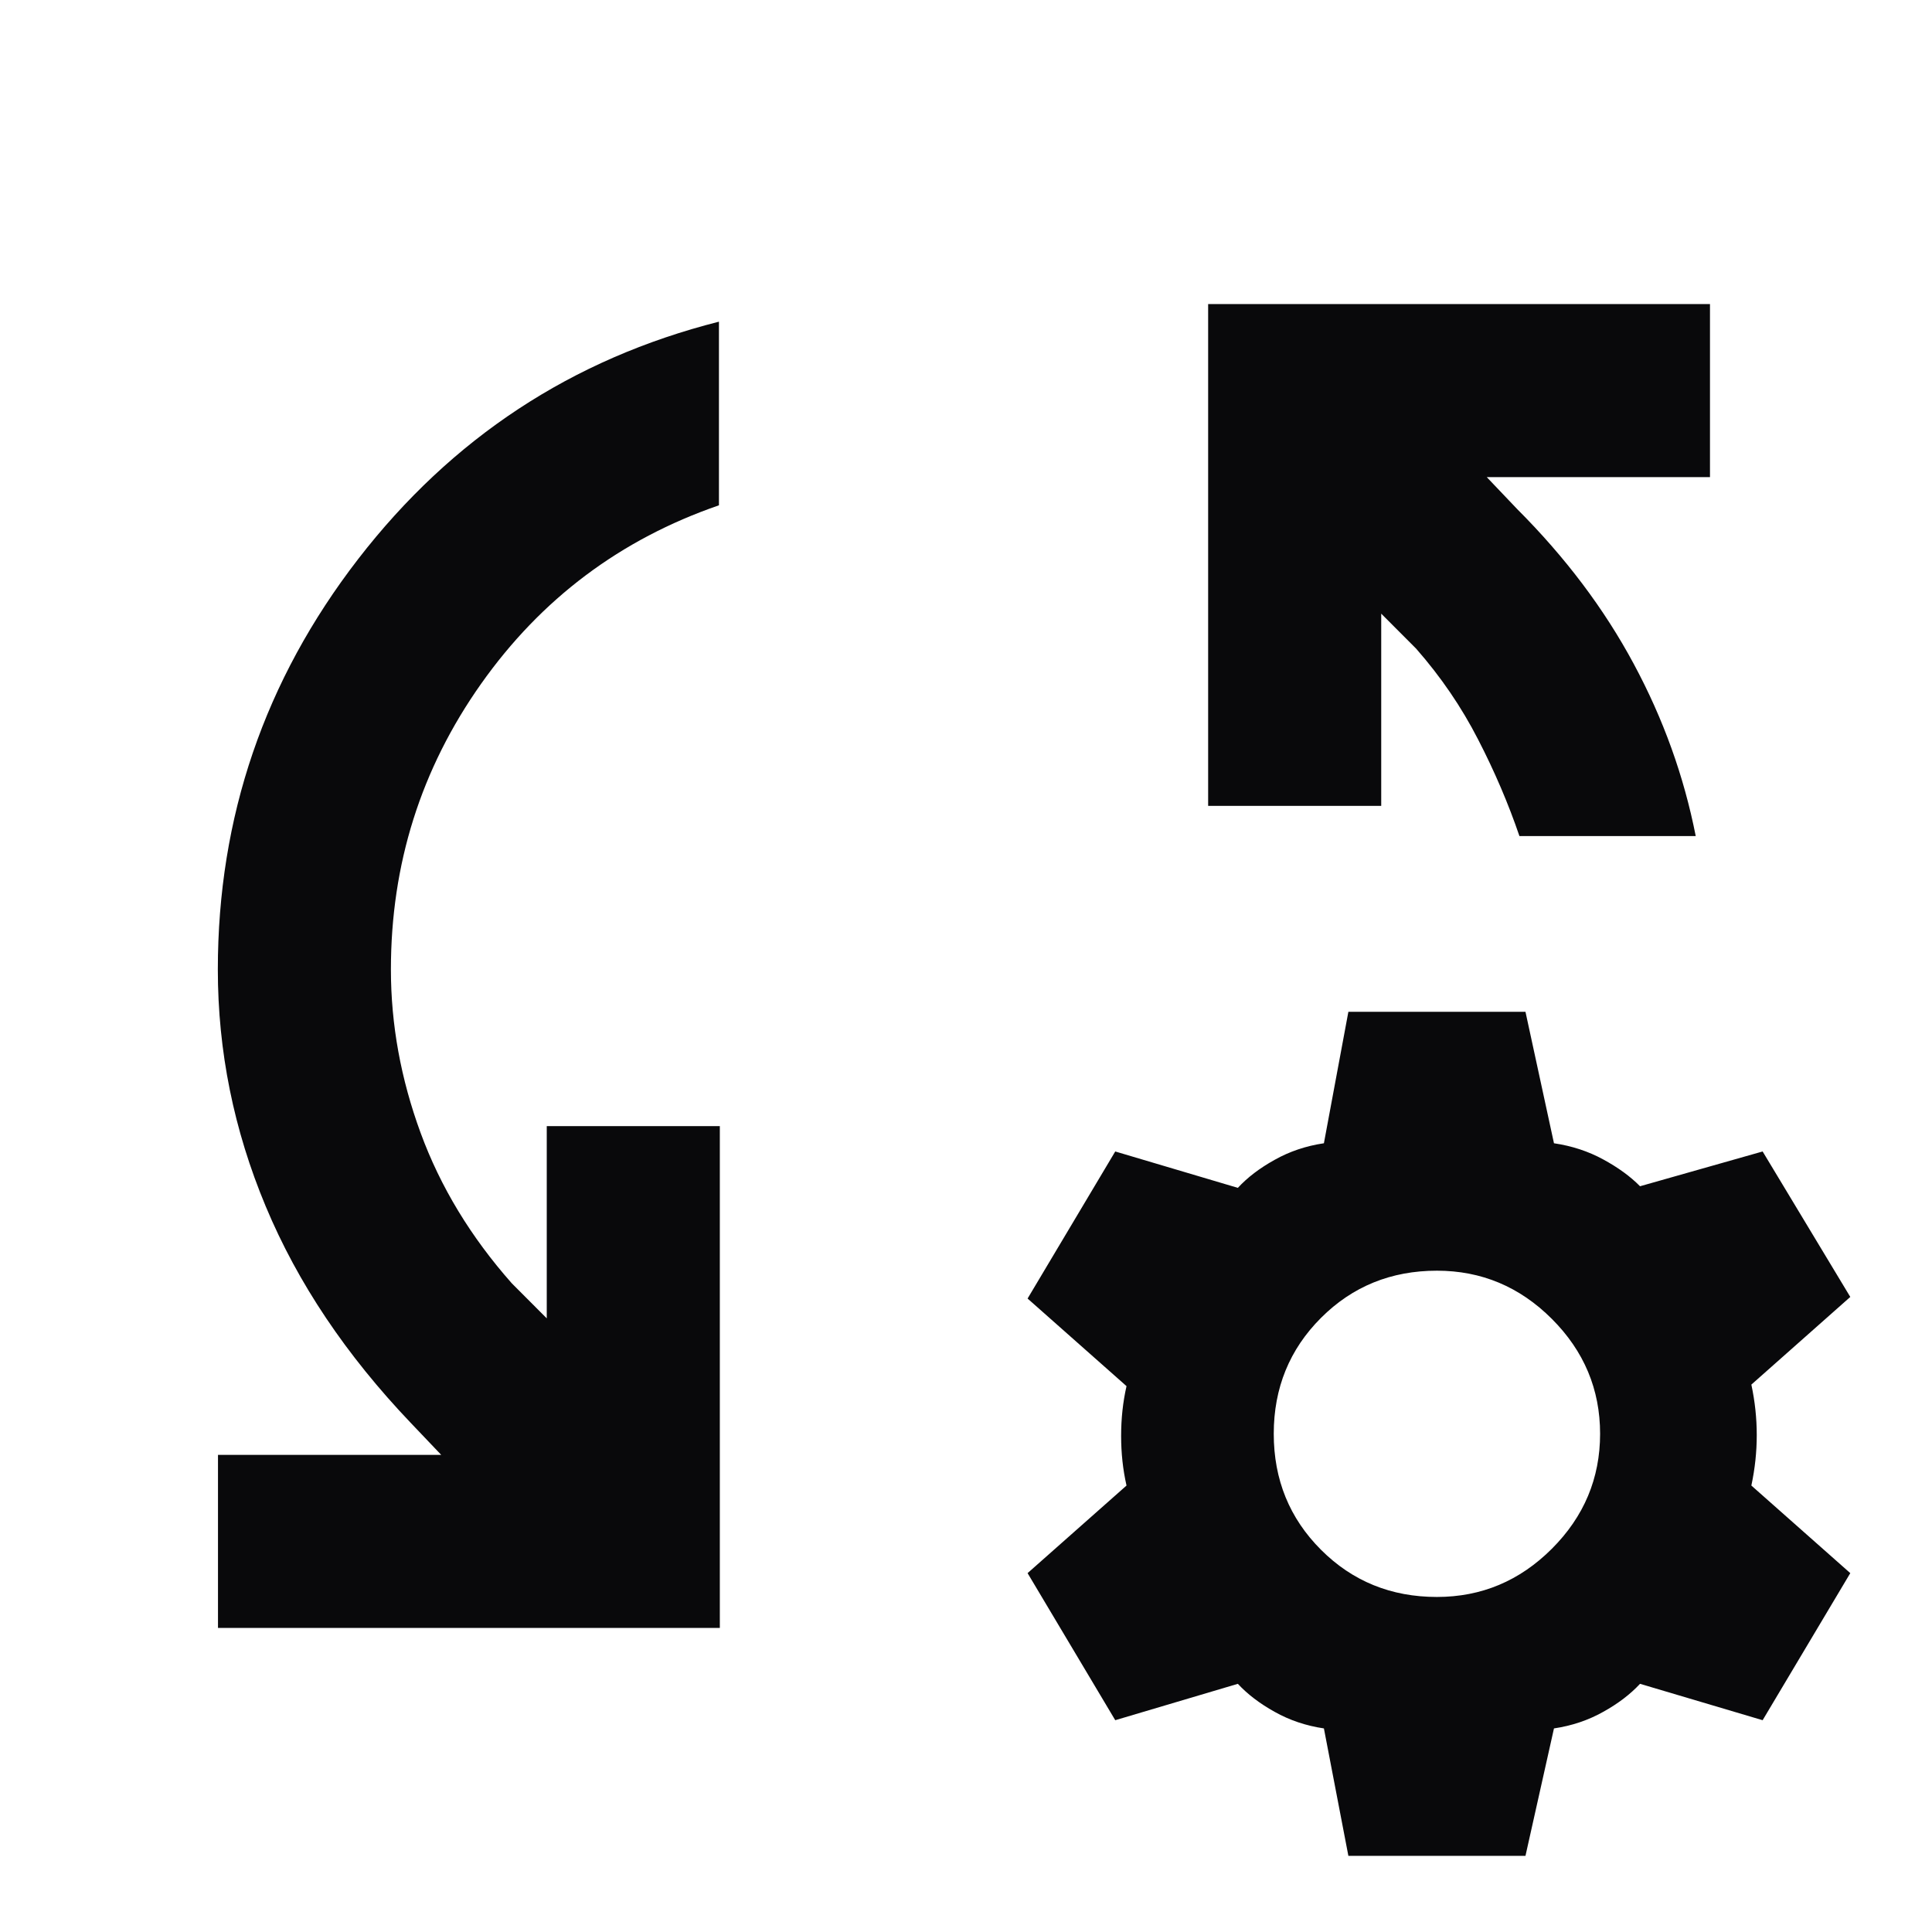 <svg width="24" height="24" viewBox="0 0 24 24" fill="none" xmlns="http://www.w3.org/2000/svg">
<g id="Rebuild">
<mask id="mask0_22_485" style="mask-type:alpha" maskUnits="userSpaceOnUse" x="0" y="0" width="24" height="24">
<rect id="Bounding box" width="24" height="24" fill="#D9D9D9"/>
</mask>
<g mask="url(#mask0_22_485)">
<path id="rule_settings" d="M2.708 20.223V18.073H5.481L5.104 17.677C4.299 16.833 3.698 15.937 3.301 14.986C2.904 14.037 2.706 13.056 2.706 12.044C2.706 10.149 3.287 8.45 4.449 6.945C5.611 5.441 7.105 4.458 8.931 3.996V6.277C7.708 6.699 6.723 7.438 5.976 8.495C5.229 9.552 4.856 10.735 4.856 12.044C4.856 12.726 4.979 13.403 5.225 14.073C5.471 14.744 5.849 15.367 6.358 15.942L6.792 16.377V13.989H8.942V20.223H2.708ZM21.065 10.386H18.875C18.739 9.987 18.568 9.586 18.361 9.185C18.155 8.783 17.899 8.408 17.592 8.058L17.158 7.623V10.011H15.008V3.777H21.242V5.927H18.469L18.846 6.323C19.445 6.922 19.928 7.563 20.295 8.247C20.663 8.931 20.919 9.644 21.065 10.386ZM16.75 23.054L16.446 21.471C16.223 21.438 16.019 21.369 15.834 21.265C15.648 21.162 15.496 21.045 15.377 20.917L13.854 21.369L12.765 19.542L13.994 18.454C13.949 18.256 13.927 18.051 13.927 17.837C13.927 17.622 13.949 17.417 13.994 17.219L12.765 16.131L13.854 14.304L15.377 14.756C15.496 14.627 15.648 14.511 15.834 14.408C16.019 14.304 16.223 14.235 16.446 14.202L16.75 12.569H18.95L19.304 14.202C19.527 14.235 19.731 14.302 19.916 14.403C20.102 14.504 20.254 14.615 20.373 14.736L21.896 14.304L22.985 16.111L21.756 17.2C21.801 17.41 21.823 17.619 21.823 17.827C21.823 18.035 21.801 18.244 21.756 18.454L22.985 19.542L21.896 21.369L20.373 20.917C20.254 21.045 20.102 21.162 19.916 21.265C19.731 21.369 19.527 21.438 19.304 21.471L18.95 23.054H16.75ZM17.85 19.838C18.402 19.838 18.878 19.639 19.278 19.239C19.677 18.84 19.877 18.364 19.877 17.811C19.877 17.259 19.677 16.783 19.278 16.384C18.878 15.984 18.402 15.785 17.85 15.785C17.281 15.785 16.801 15.98 16.41 16.371C16.019 16.762 15.823 17.242 15.823 17.811C15.823 18.381 16.019 18.861 16.41 19.252C16.801 19.643 17.281 19.838 17.85 19.838Z" fill="#09090B"/>
</g>
</g>
</svg>

